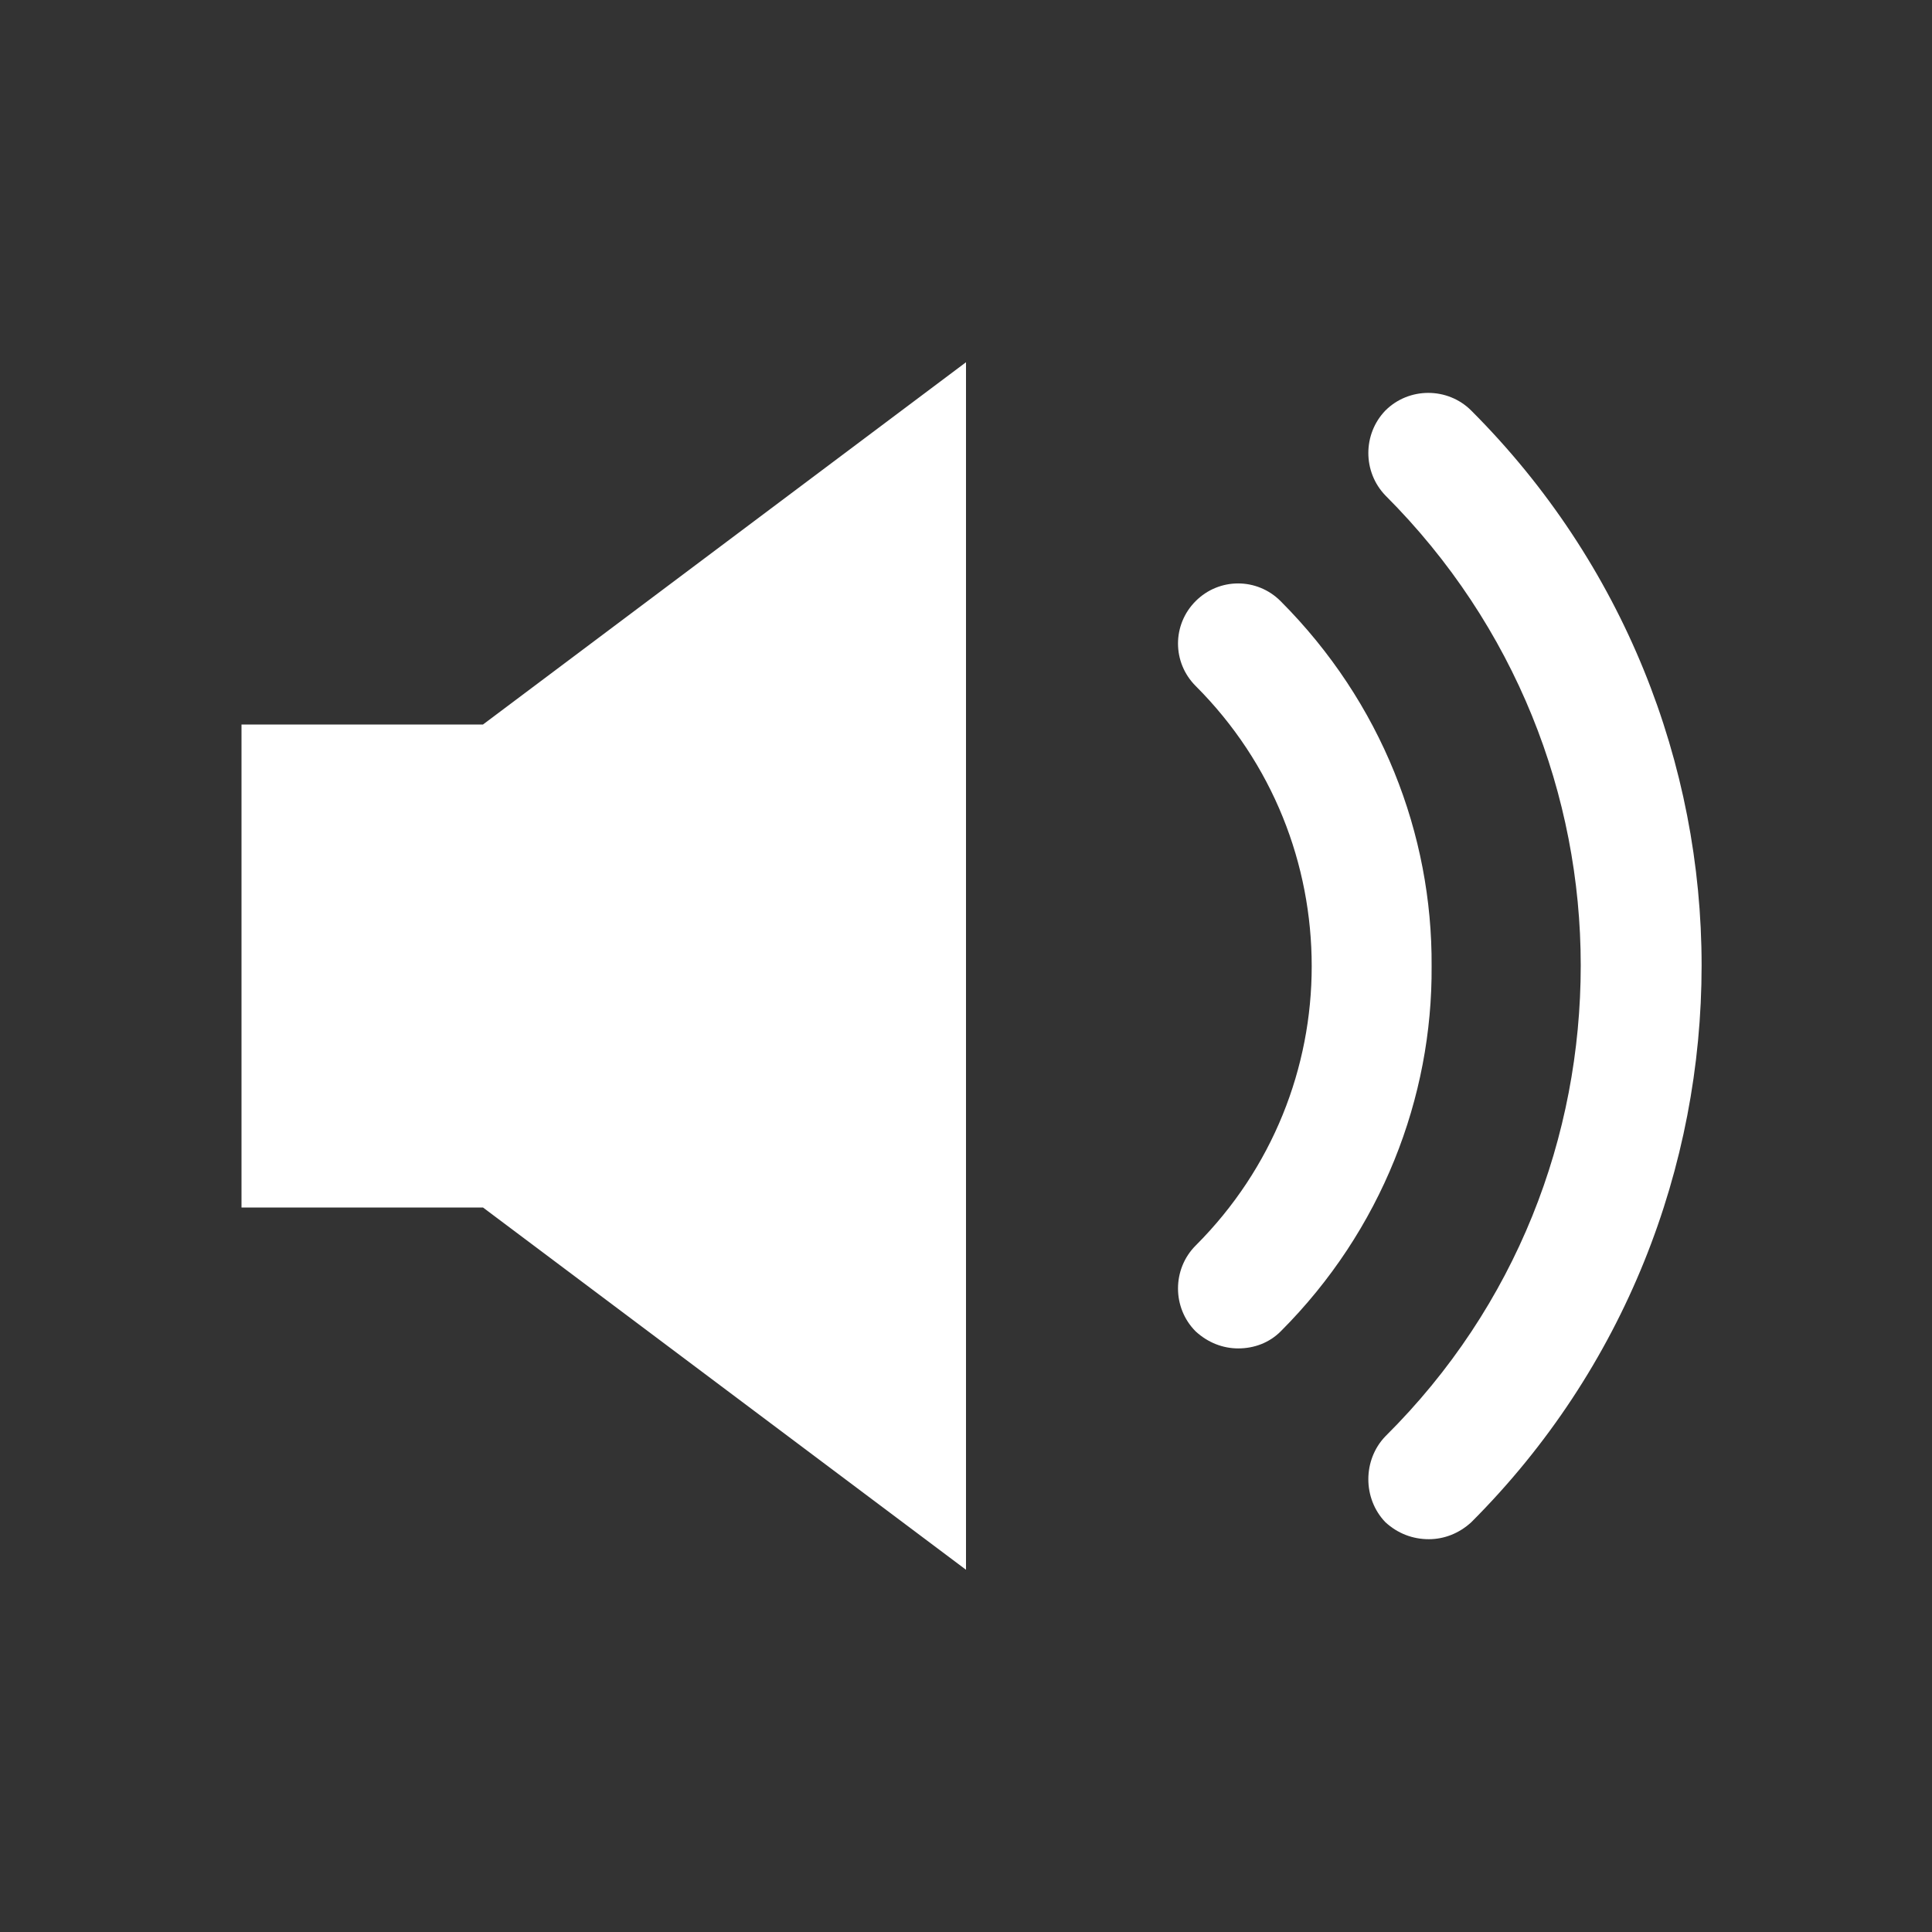 <?xml version="1.0" encoding="utf-8"?>
<!-- Generator: Adobe Illustrator 18.1.0, SVG Export Plug-In . SVG Version: 6.00 Build 0)  -->
<!DOCTYPE svg PUBLIC "-//W3C//DTD SVG 1.1//EN" "http://www.w3.org/Graphics/SVG/1.1/DTD/svg11.dtd">
<svg version="1.1" xmlns="http://www.w3.org/2000/svg" xmlns:xlink="http://www.w3.org/1999/xlink" x="0px" y="0px" width="16px"
	 height="16px" viewBox="0 0 16 16" enable-background="new 0 0 16 16" xml:space="preserve">
<rect x="0" y="0" width="16" height="16" fill="#333333" stroke="none"/>
<g id="icons">
	<rect x="-100" y="-212" display="none" fill="#3C454F" width="1200" height="934"/>
	<g id="settings">
	</g>
	<g id="volume_1_">
		<g id="Volume_2_">
			<path fill-rule="evenodd" clip-rule="evenodd" fill="#FFFFFF" d="M12.184,3.4c-0.195-0.195-0.516-0.195-0.711,0
				c-0.188,0.195-0.188,0.508,0,0.703c1.079,1.079,1.618,2.485,1.618,3.892c0,1.415-0.531,2.821-1.618,3.9
				c-0.188,0.195-0.188,0.516,0,0.711c0.102,0.094,0.227,0.141,0.36,0.141c0.125,0,0.25-0.047,0.352-0.141
				c1.274-1.274,1.907-2.946,1.907-4.611S13.45,4.666,12.184,3.4z M10.605,4.978c-0.195-0.195-0.508-0.195-0.703,0
				c-0.195,0.195-0.195,0.508,0,0.703c0.641,0.641,0.961,1.477,0.961,2.321c0,0.836-0.32,1.672-0.961,2.313
				c-0.195,0.195-0.195,0.516,0,0.711c0.102,0.094,0.227,0.141,0.352,0.141c0.133,0,0.258-0.047,0.352-0.141
				c0.836-0.836,1.258-1.938,1.25-3.025C11.863,6.909,11.441,5.815,10.605,4.978z M2,6v4h2l4,3V3L4,6H2z"/>
		</g>
		<rect fill-rule="evenodd" clip-rule="evenodd" fill="none" width="16" height="16"/>
	</g>
</g>
<g id="quality_click">
	<g id="check_copy_17_2_">
	</g>
</g>
</svg>
